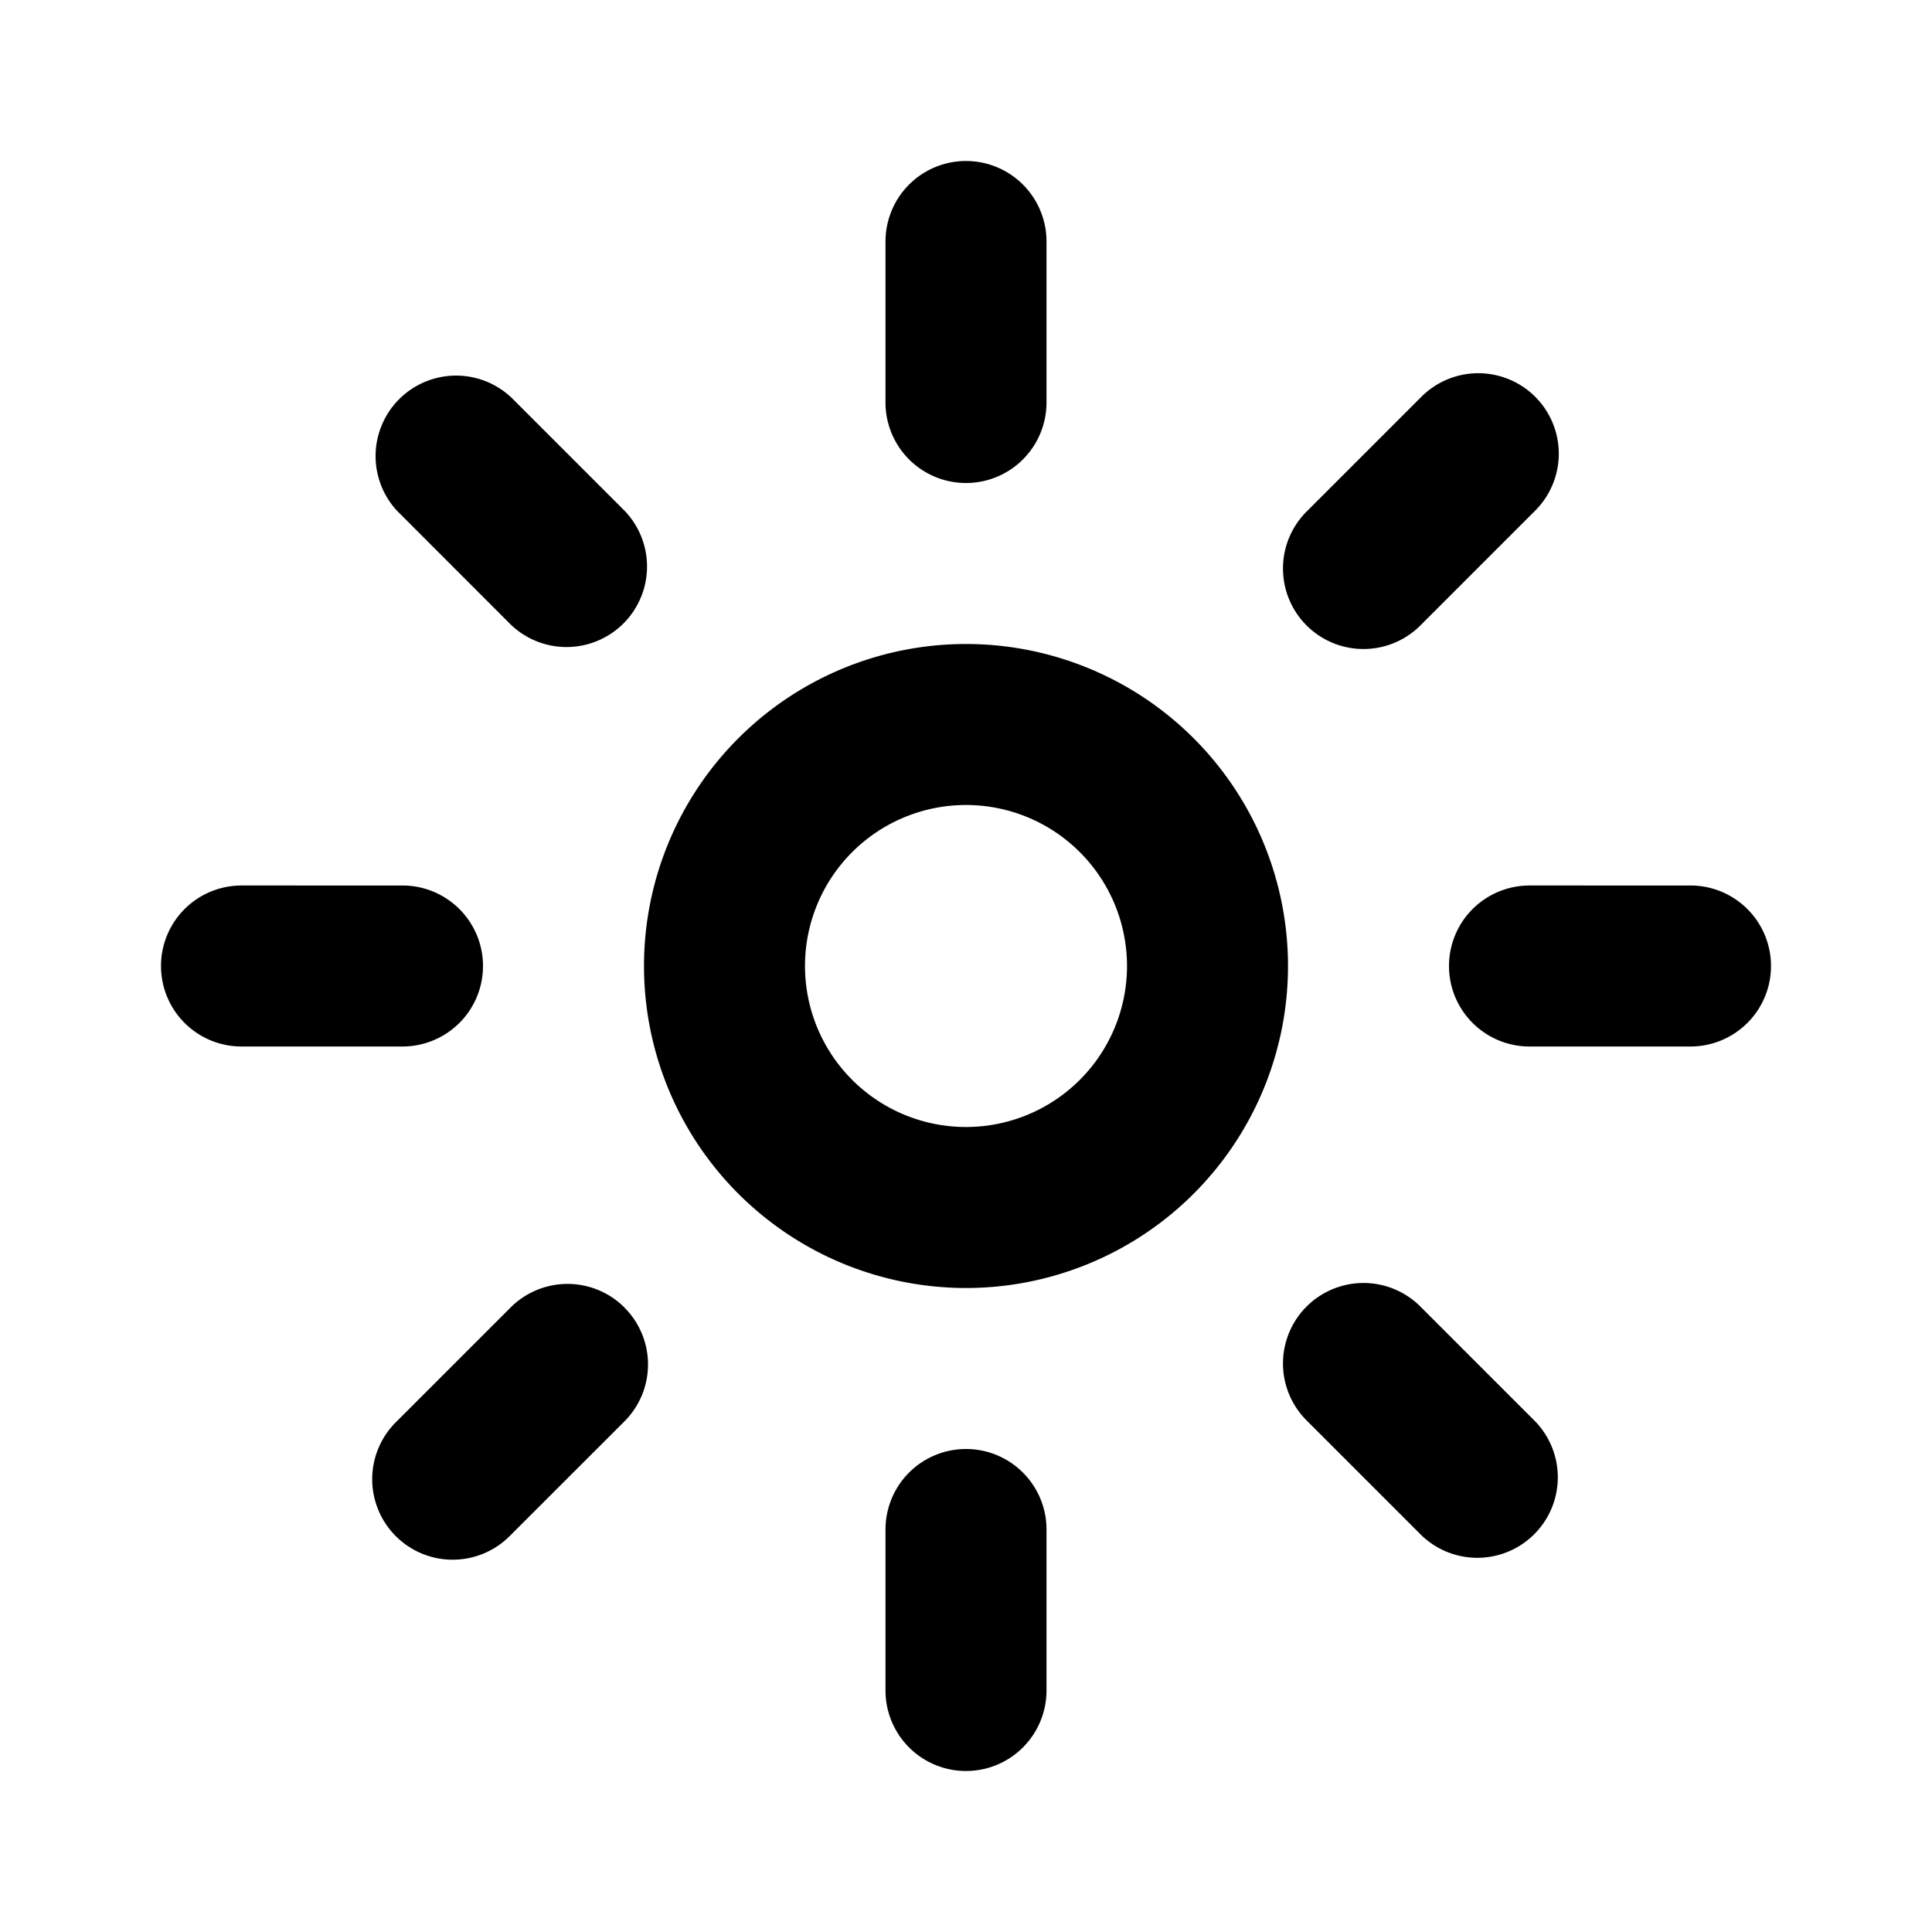 <svg id="icon" height="24" viewBox="0 0 24 24" width="24" xmlns="http://www.w3.org/2000/svg"><path d="m12 18a1 1 0 0 1 1 1v2a1 1 0 0 1 -2 0v-2a1 1 0 0 1 1-1zm5.657-1.757 1.414 1.414a1 1 0 0 1 -1.414 1.414l-1.414-1.414a1 1 0 1 1 1.414-1.414zm-9.9 0a1 1 0 0 1 0 1.414l-1.414 1.413a1 1 0 1 1 -1.414-1.414l1.414-1.414a1 1 0 0 1 1.414 0zm4.243-8.243a4 4 0 1 1 0 8 4 4 0 0 1 0-8zm0 2a2 2 0 1 0 0 4 2 2 0 0 0 0-4zm9 1a1 1 0 0 1 0 2h-2a1 1 0 0 1 0-2zm-16 0a1 1 0 0 1 0 2h-2a1 1 0 0 1 0-2zm1.343-6.071 1.414 1.414a1 1 0 0 1 -1.414 1.414l-1.413-1.414a1 1 0 0 1 1.413-1.413zm12.728 0a1 1 0 0 1 0 1.414l-1.414 1.414a1 1 0 1 1 -1.414-1.414l1.414-1.414a1 1 0 0 1 1.414 0zm-7.071-2.929a1 1 0 0 1 1 1v2a1 1 0 0 1 -2 0v-2a1 1 0 0 1 1-1z" fill="currentColor" fill-rule="evenodd"/></svg>
